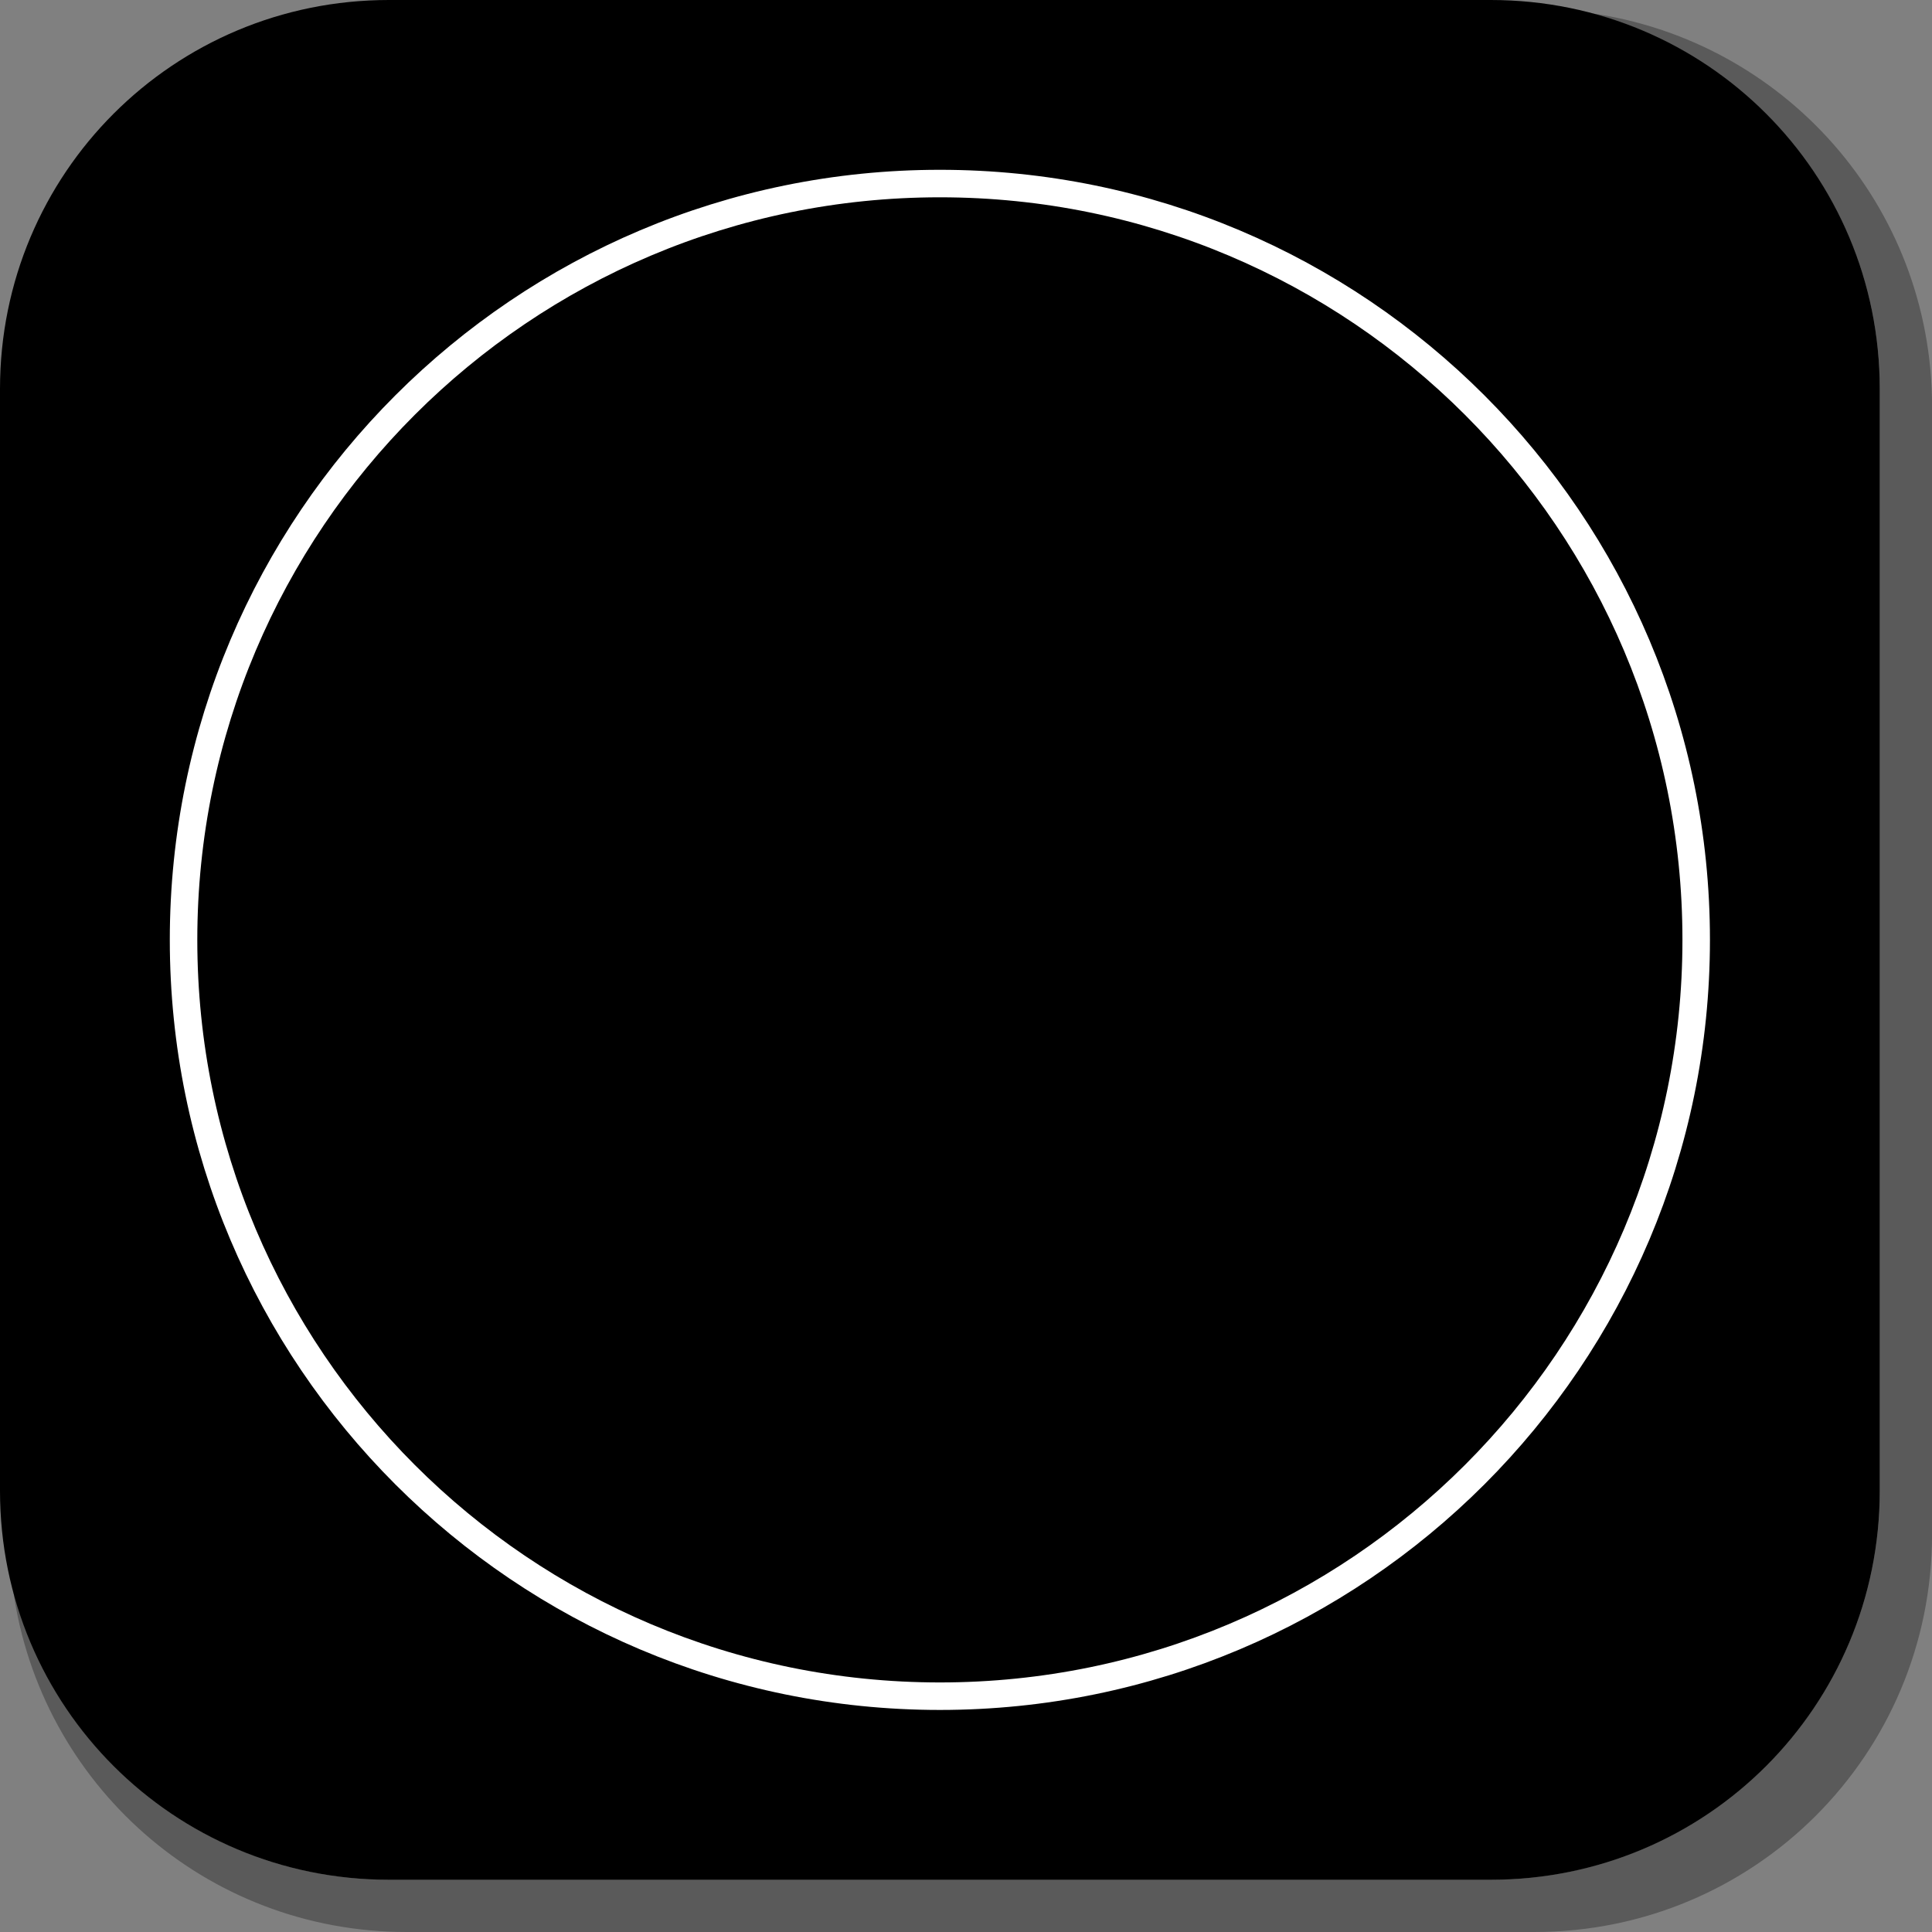 <svg version="1.1" xmlns="http://www.w3.org/2000/svg" xmlns:xlink="http://www.w3.org/1999/xlink" width="35.124" height="35.124" viewBox="0,0,35.124,35.124"><rect x="0" y="0" width="35.124" height="35.124" fill="#808080" stroke="none"/><g transform="translate(-222.438,-162.438)"><g data-paper-data="{&quot;isPaintingLayer&quot;:true}" stroke-miterlimit="10" stroke-dasharray="" stroke-dashoffset="0" style="mix-blend-mode: normal"><path d="M257.563,169.832v20.498c0,4.007 -3.225,7.232 -7.232,7.232h-20.5c-3.661,0 -6.661,-2.694 -7.154,-6.215c0.795,3.035 3.541,5.264 6.832,5.264h20.033c3.917,0 7.07,-3.154 7.07,-7.07v-20.033c0,-3.298 -2.239,-6.045 -5.283,-6.834c3.53,0.485 6.234,3.491 6.234,7.158z" fill-opacity="0.298" fill="#000000" fill-rule="evenodd" stroke="none" stroke-width="4.542" stroke-linecap="round" stroke-linejoin="round"/><g fill="#000000"><path d="M229.508,162.438h20.034c3.917,0 7.07,3.153 7.07,7.07v20.034c0,3.917 -3.153,7.07 -7.07,7.07h-20.034c-3.917,0 -7.07,-3.153 -7.07,-7.07v-20.034c0,-3.917 3.153,-7.07 7.07,-7.07z" fill-rule="evenodd" stroke="none" stroke-width="4.439" stroke-linecap="round" stroke-linejoin="round"/><path d="M225.775,179.525c0,-7.594 6.156,-13.75 13.75,-13.75c7.594,0 13.75,6.156 13.75,13.75c0,7.594 -6.156,13.75 -13.75,13.75c-7.594,0 -13.75,-6.156 -13.75,-13.75z" fill-rule="nonzero" stroke="#ffffff" stroke-width="0.5" stroke-linecap="butt" stroke-linejoin="miter"/></g></g></g></svg>